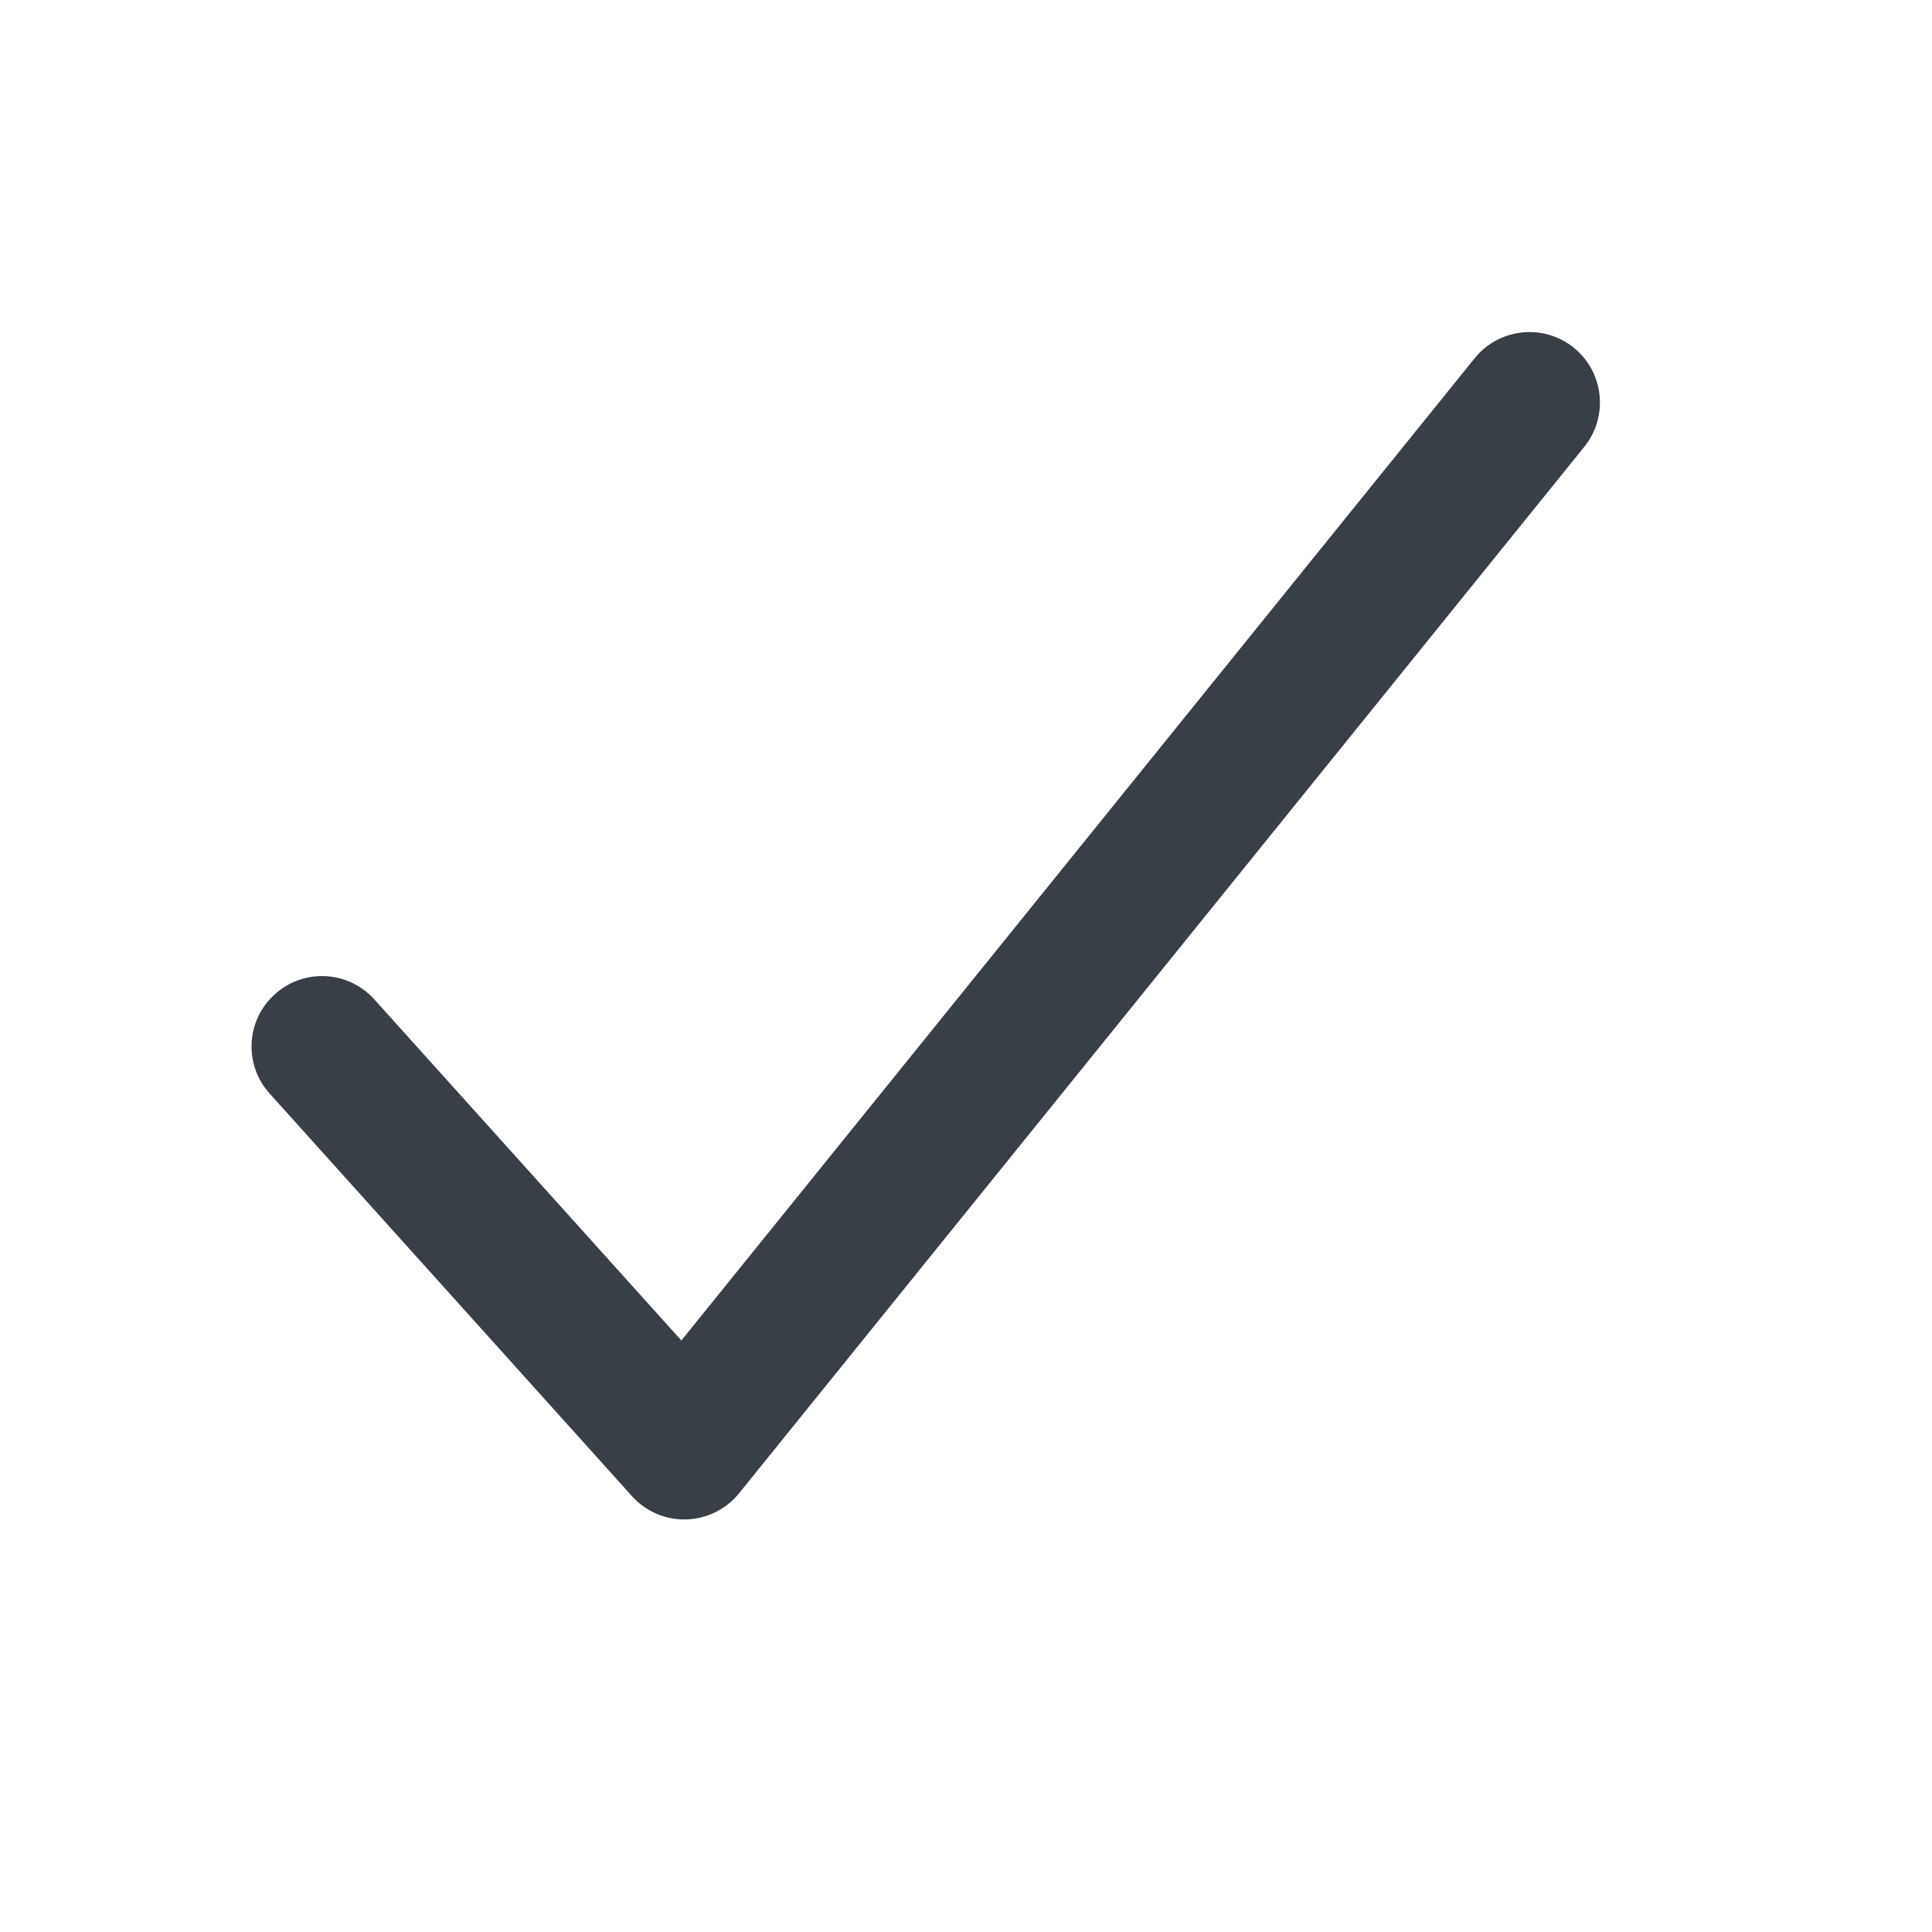 <svg width="24" height="24" viewBox="0 0 24 24" fill="none" xmlns="http://www.w3.org/2000/svg">
    <path fill-rule="evenodd" clip-rule="evenodd" d="M19.55 4.319C19.926 4.623 19.984 5.174 19.681 5.55L9.181 18.55C9.02 18.749 8.779 18.868 8.523 18.875C8.267 18.882 8.021 18.776 7.85 18.585L3.35 13.585C3.026 13.226 3.055 12.673 3.415 12.35C3.774 12.026 4.327 12.056 4.65 12.415L8.464 16.652L18.319 4.45C18.623 4.074 19.174 4.016 19.55 4.319Z" fill="#383F47"/>
</svg>
